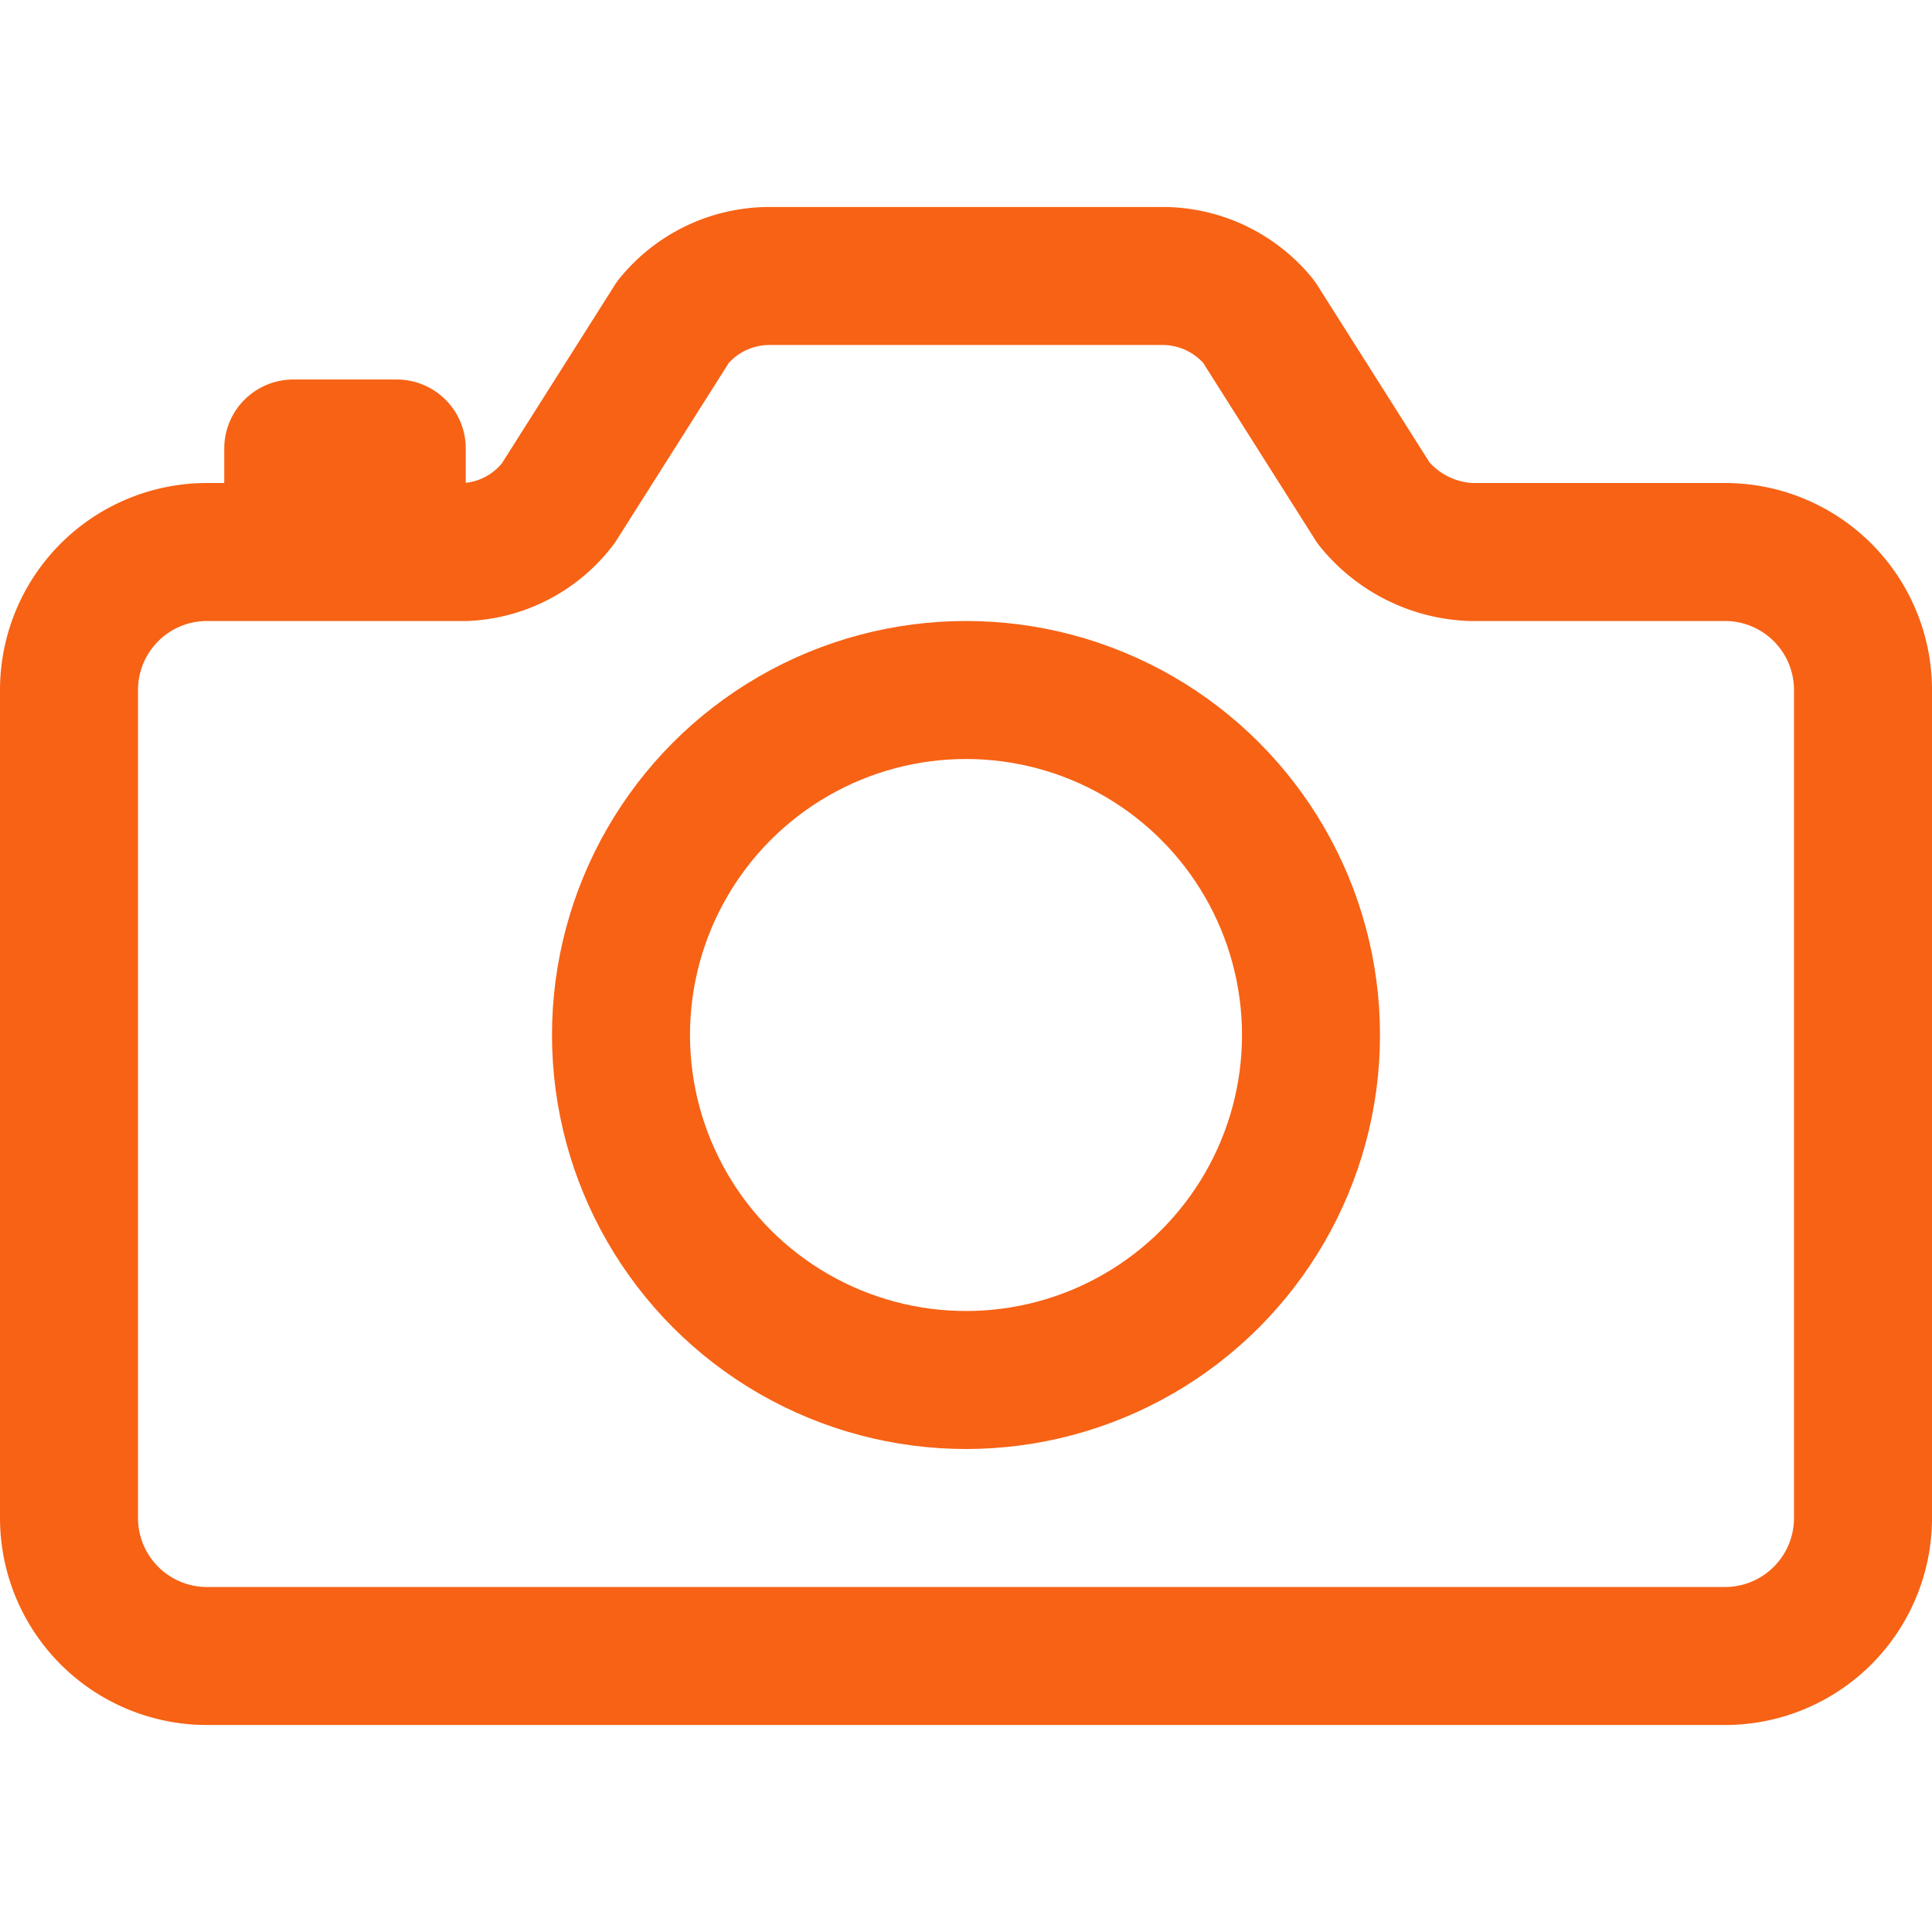 <svg xmlns="http://www.w3.org/2000/svg" xmlns:xlink="http://www.w3.org/1999/xlink" width="14" height="14" viewBox="0 0 14 14">
  <defs>
    <clipPath id="clip-path">
      <rect id="Rectangle_32" data-name="Rectangle 32" width="14" height="14" transform="translate(219 195)" fill="#f76215" stroke="#f76215" stroke-width="1"/>
    </clipPath>
  </defs>
  <g id="Icon" transform="translate(-219 -195)" clip-path="url(#clip-path)">
    <g id="camera-outline" transform="translate(218 194)">
      <path id="Path_10273" data-name="Path 10273" d="M10.954,4.646l-.832-1.314A.9.9,0,0,0,9.438,3H6.563a.9.9,0,0,0-.685.332L5.046,4.646A.894.894,0,0,1,4.375,5H2.5a1,1,0,0,0-1,1v6a1,1,0,0,0,1,1h11a1,1,0,0,0,1-1V6a1,1,0,0,0-1-1H11.656A.955.955,0,0,1,10.954,4.646Z" fill="none" stroke="#f76215" stroke-linecap="round" stroke-linejoin="round" stroke-width="1"/>
      <circle id="Ellipse_3198" data-name="Ellipse 3198" cx="2.5" cy="2.5" r="2.5" transform="translate(5.5 6)" fill="none" stroke="#f76215" stroke-miterlimit="10" stroke-width="1"/>
      <path id="Path_10274" data-name="Path 10274" d="M3.875,4.938V4.25h-.75v.688" fill="none" stroke="#f76215" stroke-linecap="round" stroke-linejoin="round" stroke-width="1"/>
    </g>
  </g>
</svg>
